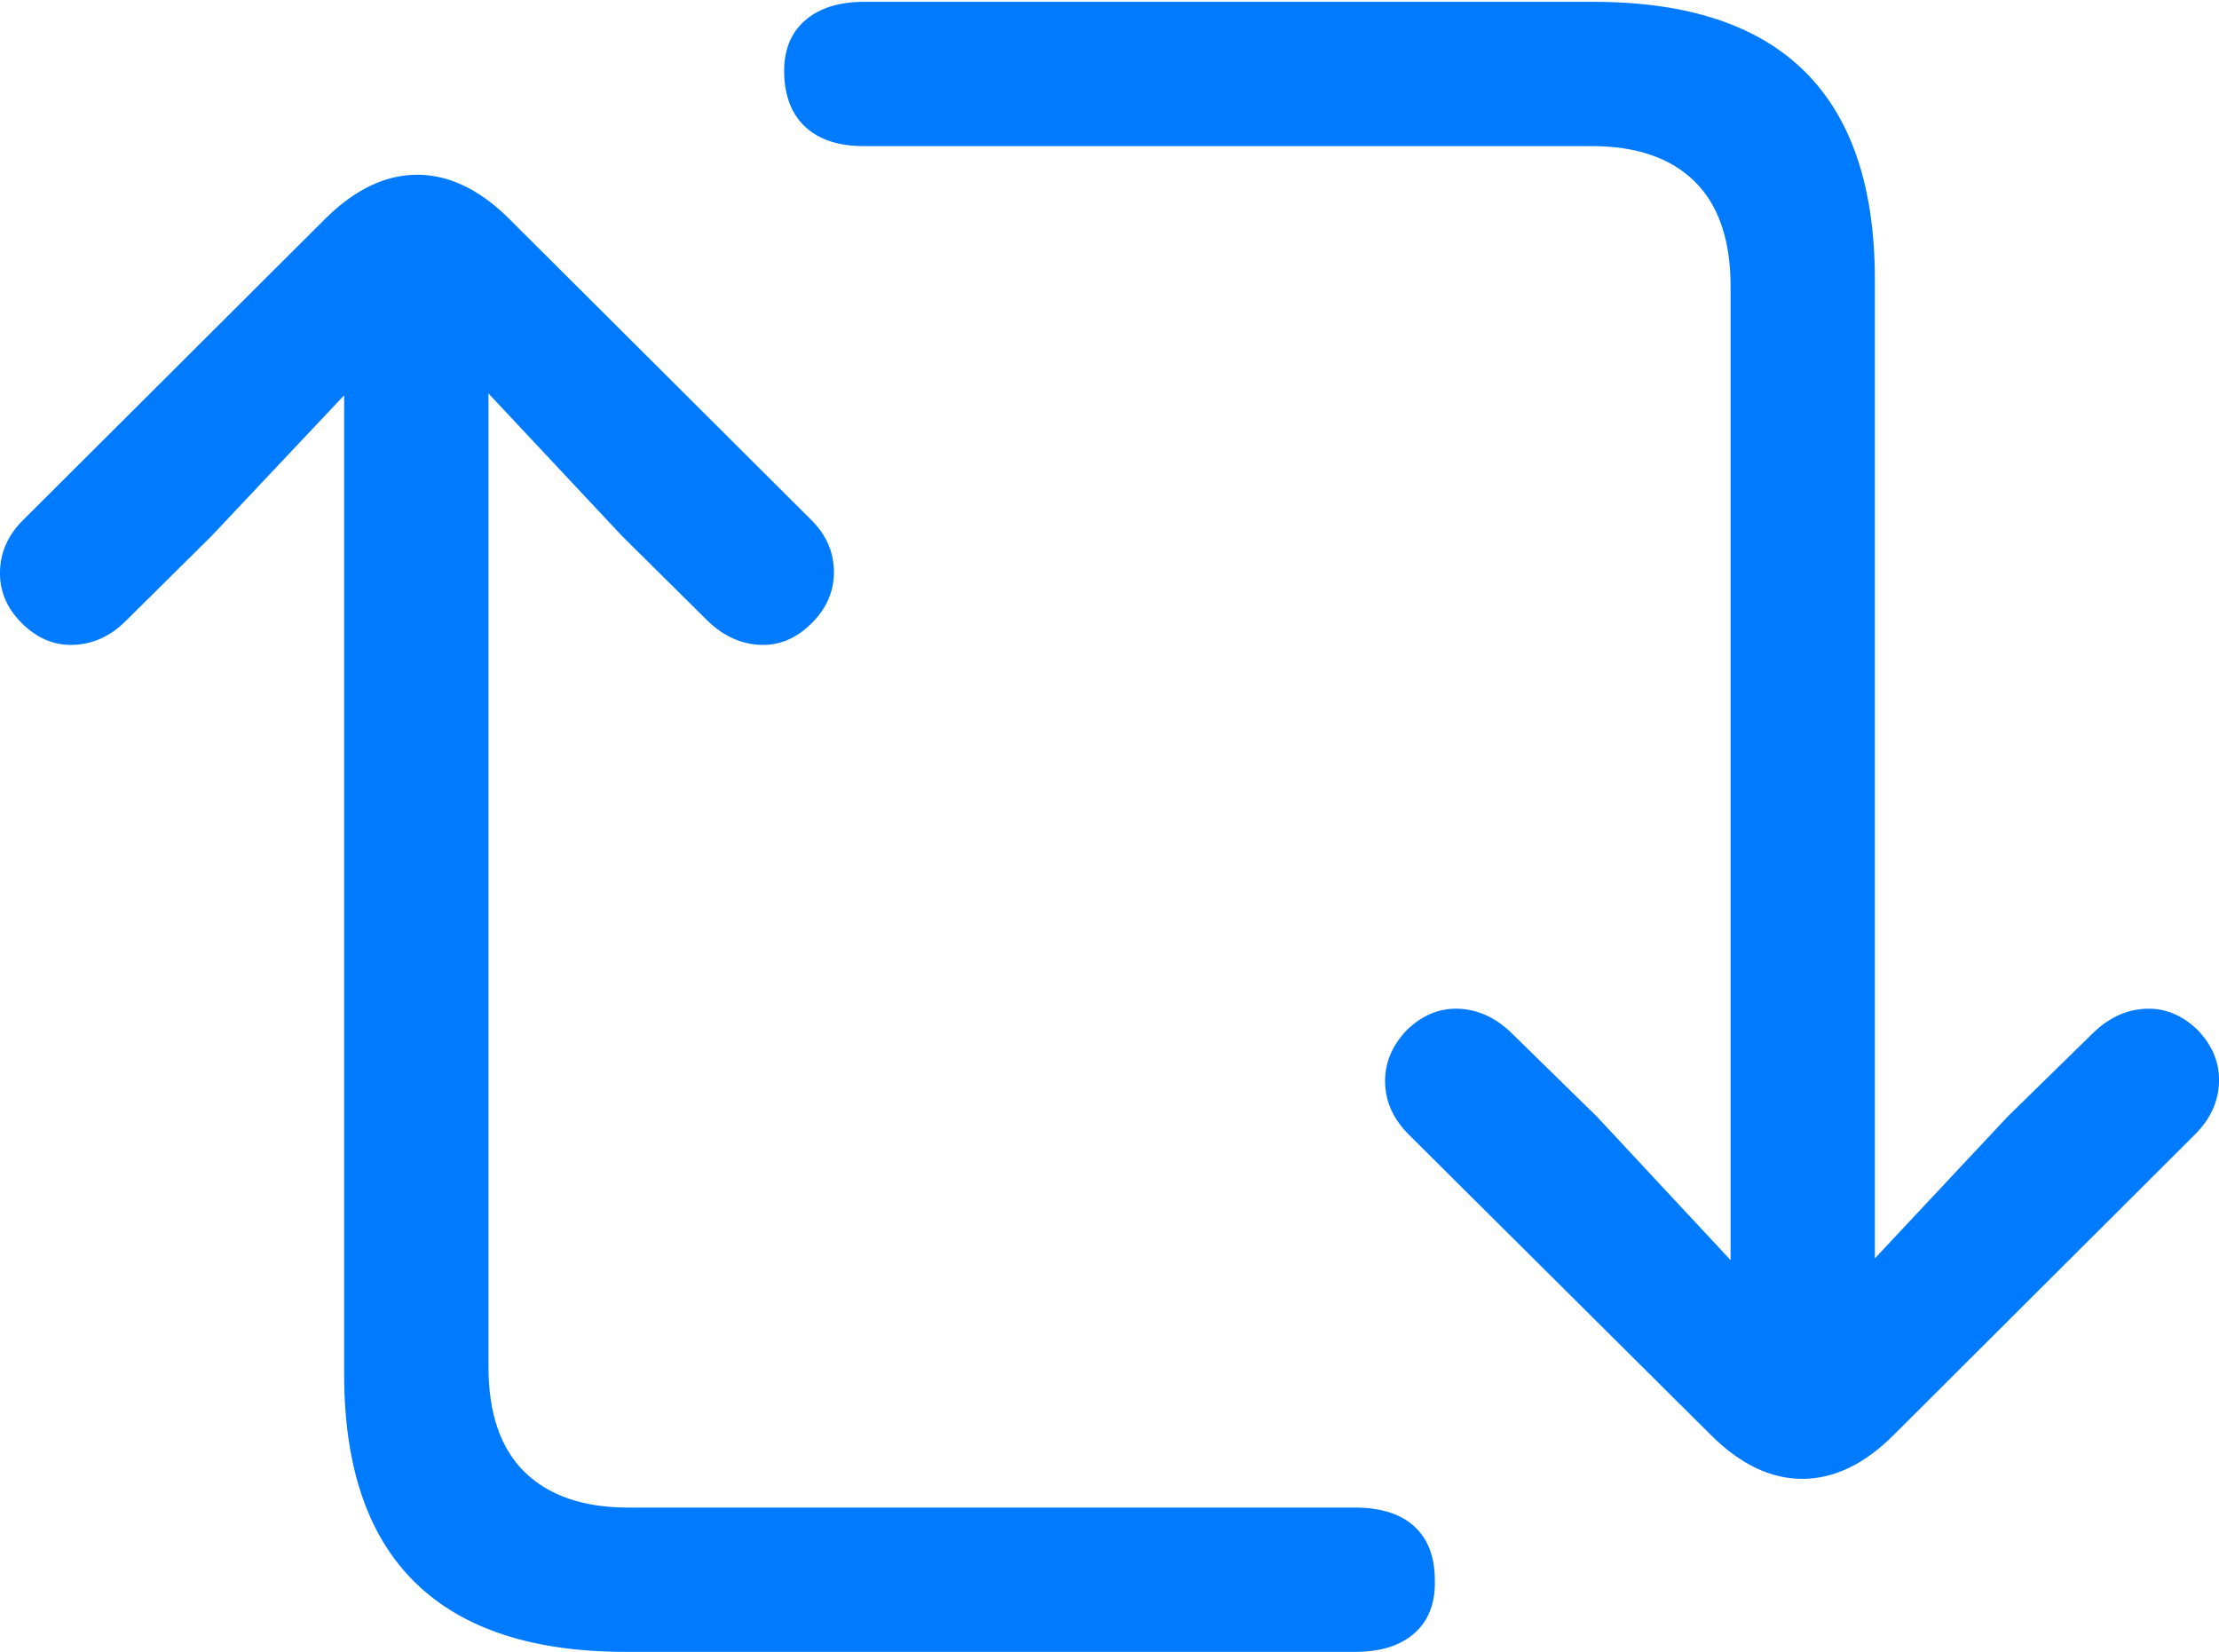 <?xml version="1.0" encoding="UTF-8"?>
<!--Generator: Apple Native CoreSVG 175.5-->
<!DOCTYPE svg
PUBLIC "-//W3C//DTD SVG 1.1//EN"
       "http://www.w3.org/Graphics/SVG/1.1/DTD/svg11.dtd">
<svg version="1.1" xmlns="http://www.w3.org/2000/svg" xmlns:xlink="http://www.w3.org/1999/xlink" width="24.18" height="17.998">
 <g>
  <rect height="17.998" opacity="0" width="24.18" x="0" y="0"/>
  <path d="M0.235 6.787Q0.489 7.041 0.806 7.026Q1.123 7.012 1.368 6.768L2.305 5.84L3.75 4.307L3.75 14.971Q3.75 16.484 4.522 17.241Q5.293 17.998 6.817 17.998L14.766 17.998Q15.186 17.998 15.415 17.793Q15.645 17.588 15.635 17.217Q15.635 16.836 15.411 16.631Q15.186 16.426 14.766 16.426L6.846 16.426Q6.114 16.426 5.718 16.04Q5.323 15.654 5.323 14.893L5.323 4.287L6.778 5.84L7.715 6.768Q7.969 7.012 8.282 7.026Q8.594 7.041 8.848 6.787Q9.092 6.543 9.087 6.221Q9.082 5.898 8.829 5.654L5.537 2.373Q5.059 1.904 4.546 1.904Q4.034 1.904 3.555 2.373L0.264 5.654Q0.01 5.898 0 6.221Q-0.009 6.543 0.235 6.787ZM8.545 0.801Q8.555 1.182 8.78 1.387Q9.004 1.592 9.414 1.592L17.344 1.592Q18.076 1.592 18.467 1.978Q18.858 2.363 18.858 3.125L18.858 13.73L17.403 12.168L16.465 11.25Q16.211 11.006 15.899 10.991Q15.586 10.977 15.332 11.221Q15.088 11.475 15.093 11.792Q15.098 12.109 15.352 12.363L18.643 15.635Q19.122 16.113 19.639 16.113Q20.157 16.113 20.635 15.635L23.916 12.363Q24.17 12.109 24.18 11.792Q24.19 11.475 23.946 11.221Q23.692 10.977 23.379 10.991Q23.067 11.006 22.813 11.25L21.875 12.168L20.43 13.711L20.43 3.047Q20.43 1.533 19.663 0.776Q18.897 0.02 17.364 0.02L9.414 0.02Q9.004 0.02 8.77 0.225Q8.536 0.43 8.545 0.801Z" fill="#007aff"/>
 </g>
</svg>
